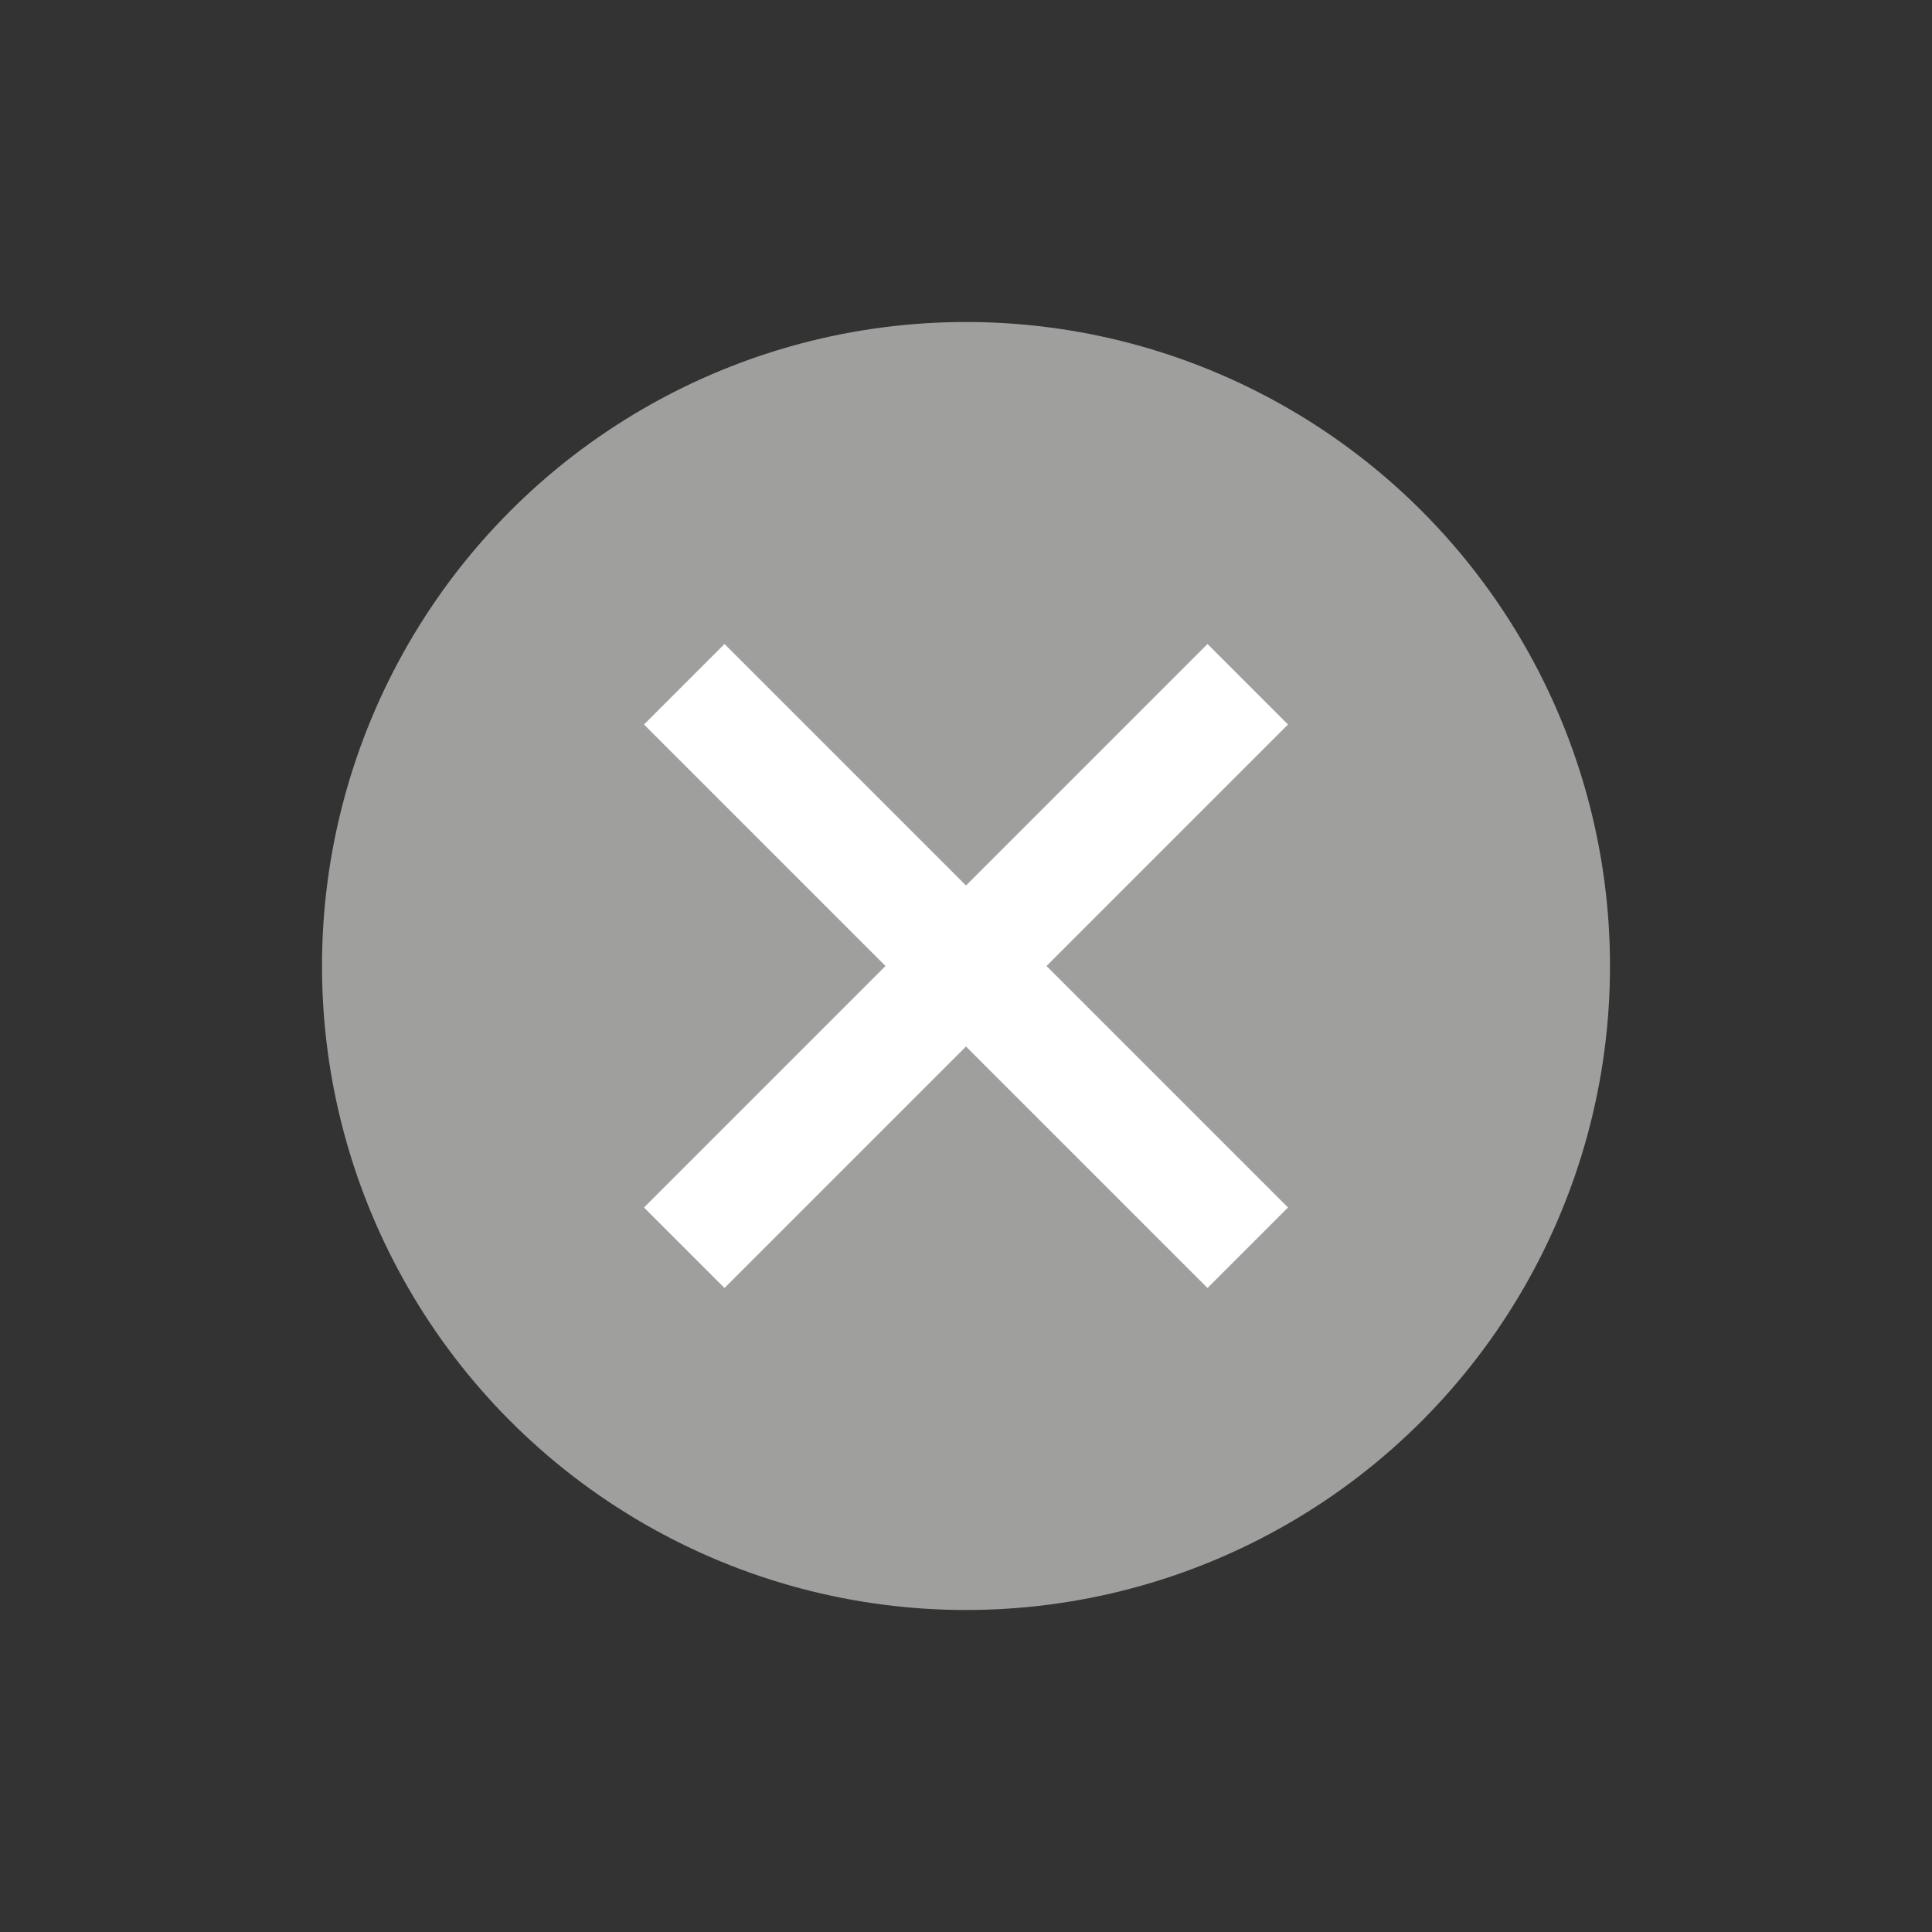<svg width="24" height="24" viewBox="0 0 24 24" fill="none" xmlns="http://www.w3.org/2000/svg">
<rect x="0" y="0" width="24" height="24" fill="#333333" stroke="none"/>
<g clip-path="url(#clip0_1803_537)">
<circle cx="12" cy="12" r="8" fill="#9F9F9E"/>
<path d="M12 11L15 8L16 9L13 12L16 15L15 16L12 13L9 16L8 15L11 12L8 9L9 8L12 11Z" fill="white"/>
</g>
<defs>
<clipPath id="clip0_1803_537">
<rect width="24" height="24" fill="white"/>
</clipPath>
</defs>
</svg>
